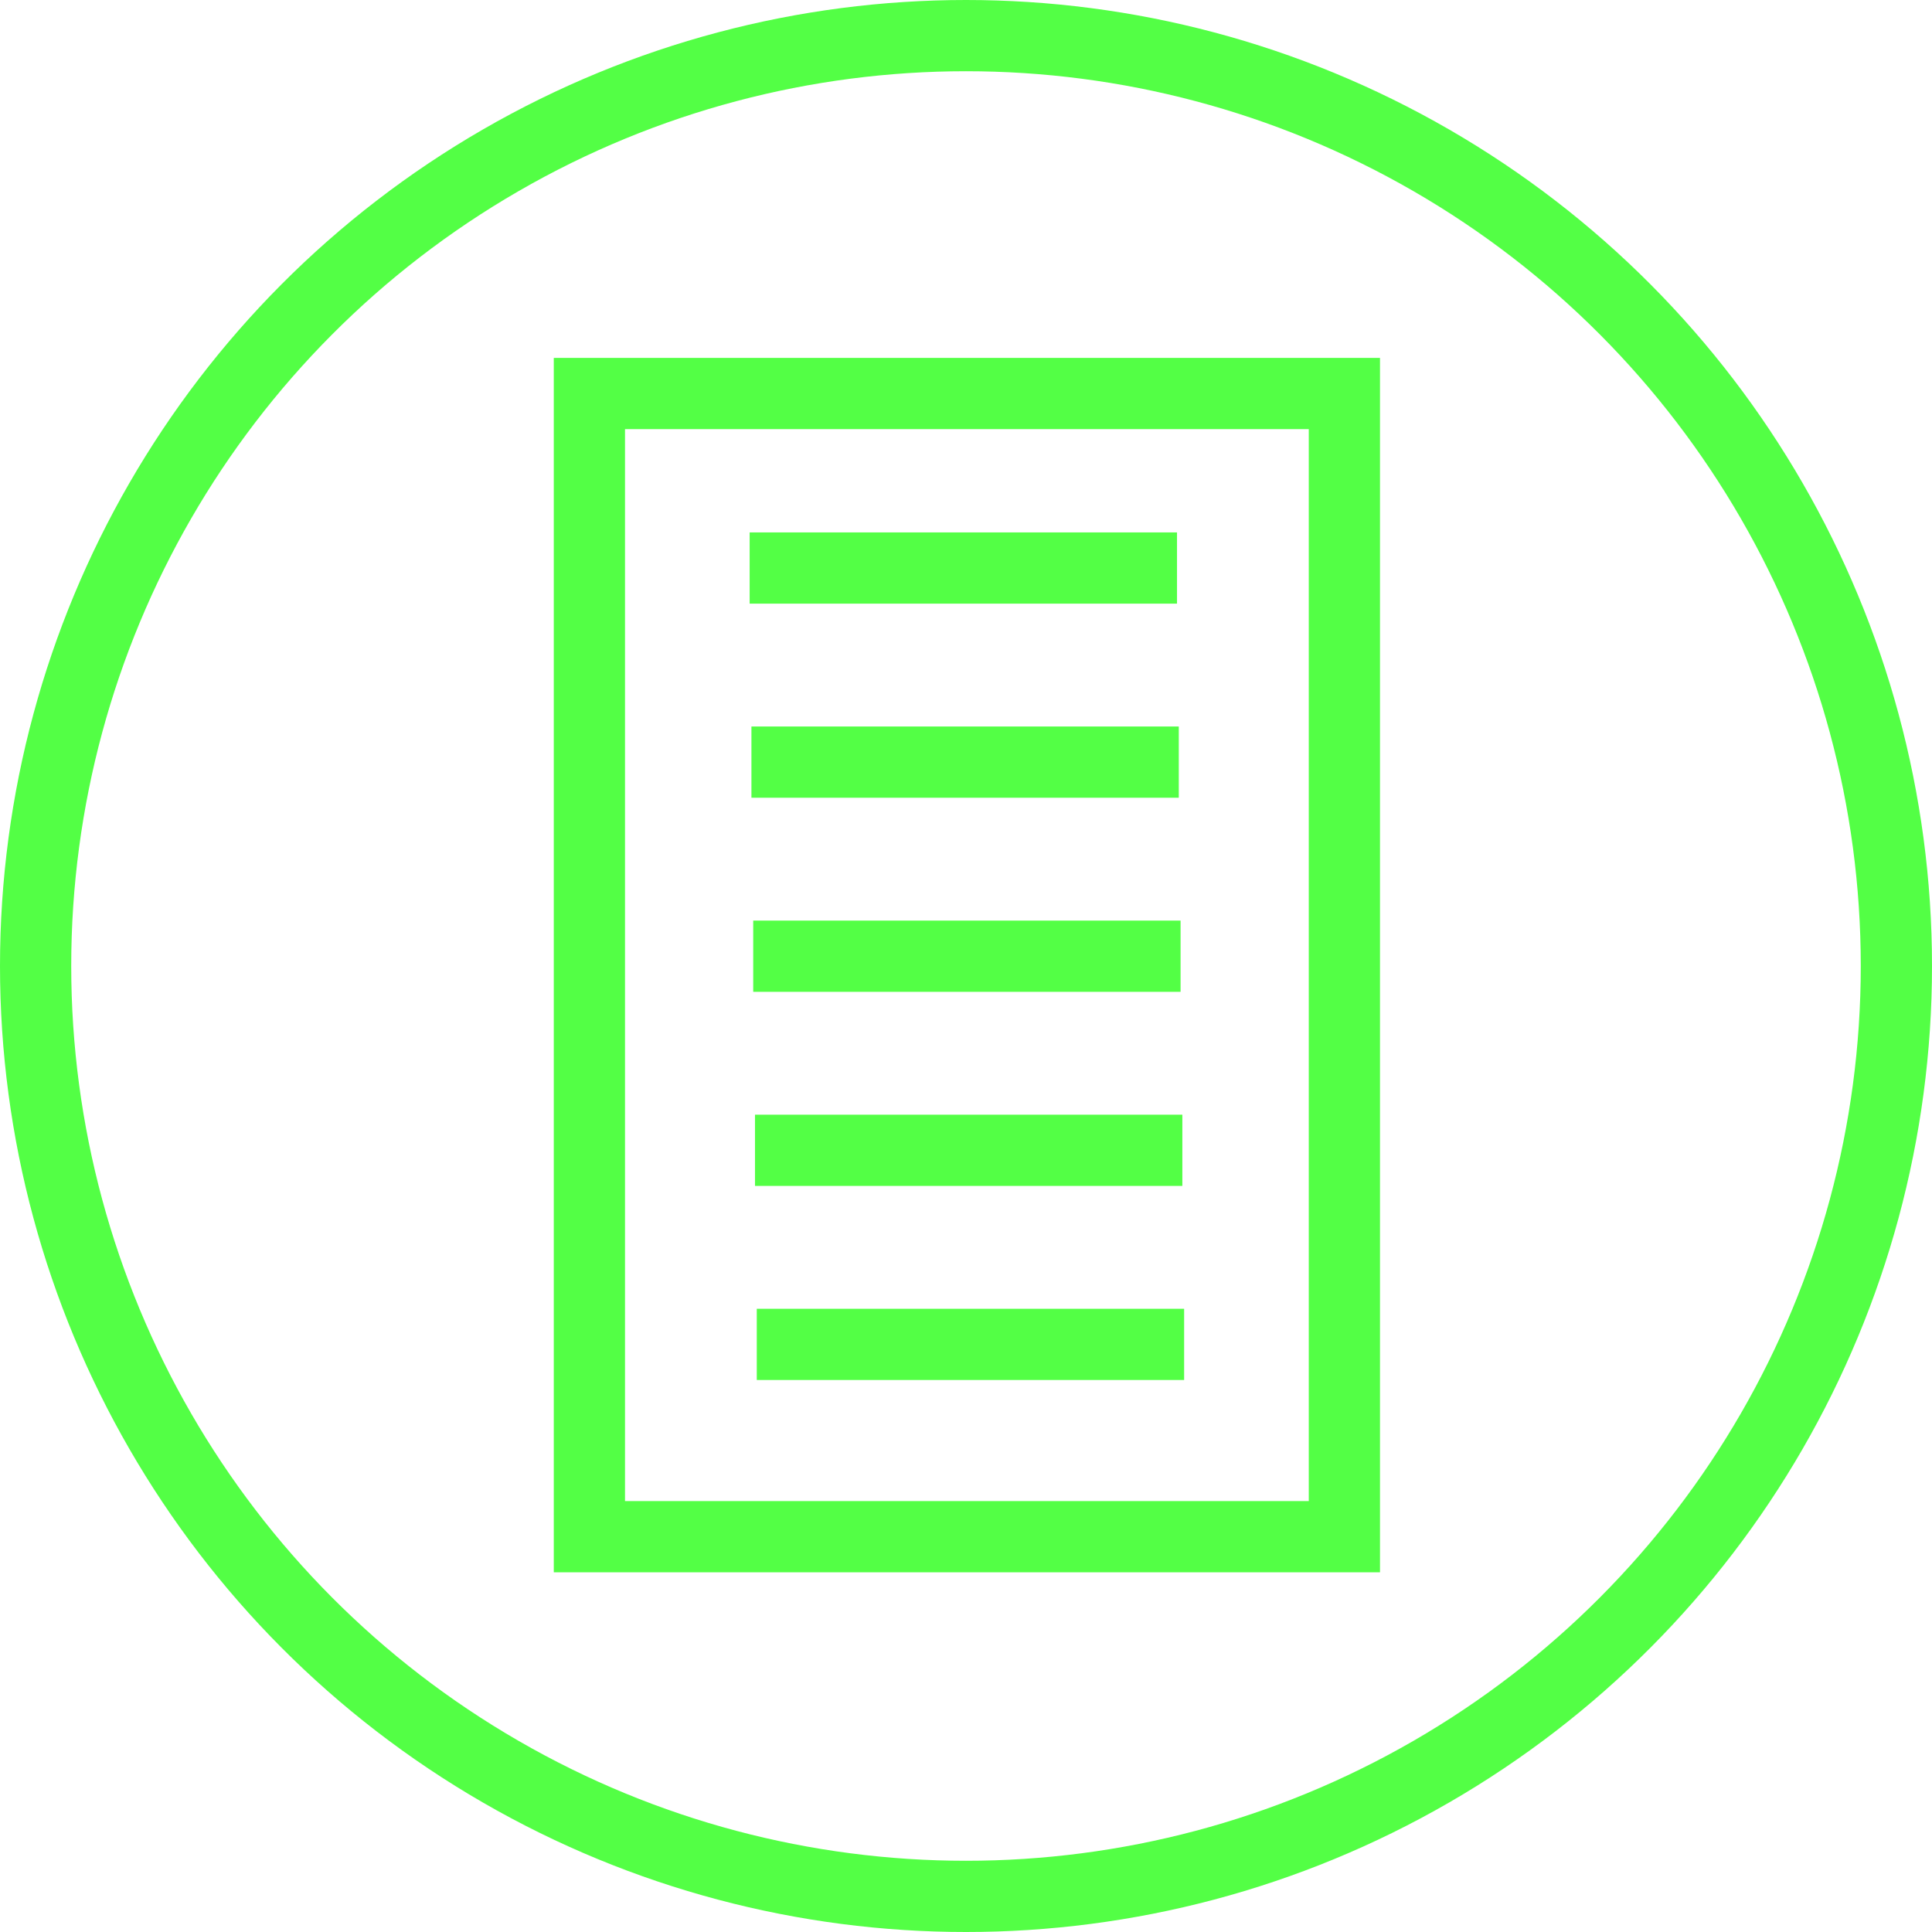 <svg width="1085" height="1085" viewBox="0 0 1085 1085" fill="none" xmlns="http://www.w3.org/2000/svg">
<circle cx="542.5" cy="542.5" r="522.5" stroke="#53ff45" stroke-width="40"/>
<rect x="331" y="221" width="424" height="642" stroke="#53ff45" stroke-width="40"/>
<line x1="421" y1="319" x2="661" y2="319" stroke="#53ff45" stroke-width="40"/>
<line x1="422" y1="428" x2="662" y2="428" stroke="#53ff45" stroke-width="40"/>
<line x1="423" y1="537" x2="663" y2="537" stroke="#53ff45" stroke-width="40"/>
<line x1="424" y1="646" x2="664" y2="646" stroke="#53ff45" stroke-width="40"/>
<line x1="425" y1="755" x2="665" y2="755" stroke="#53ff45" stroke-width="40"/>
</svg>
